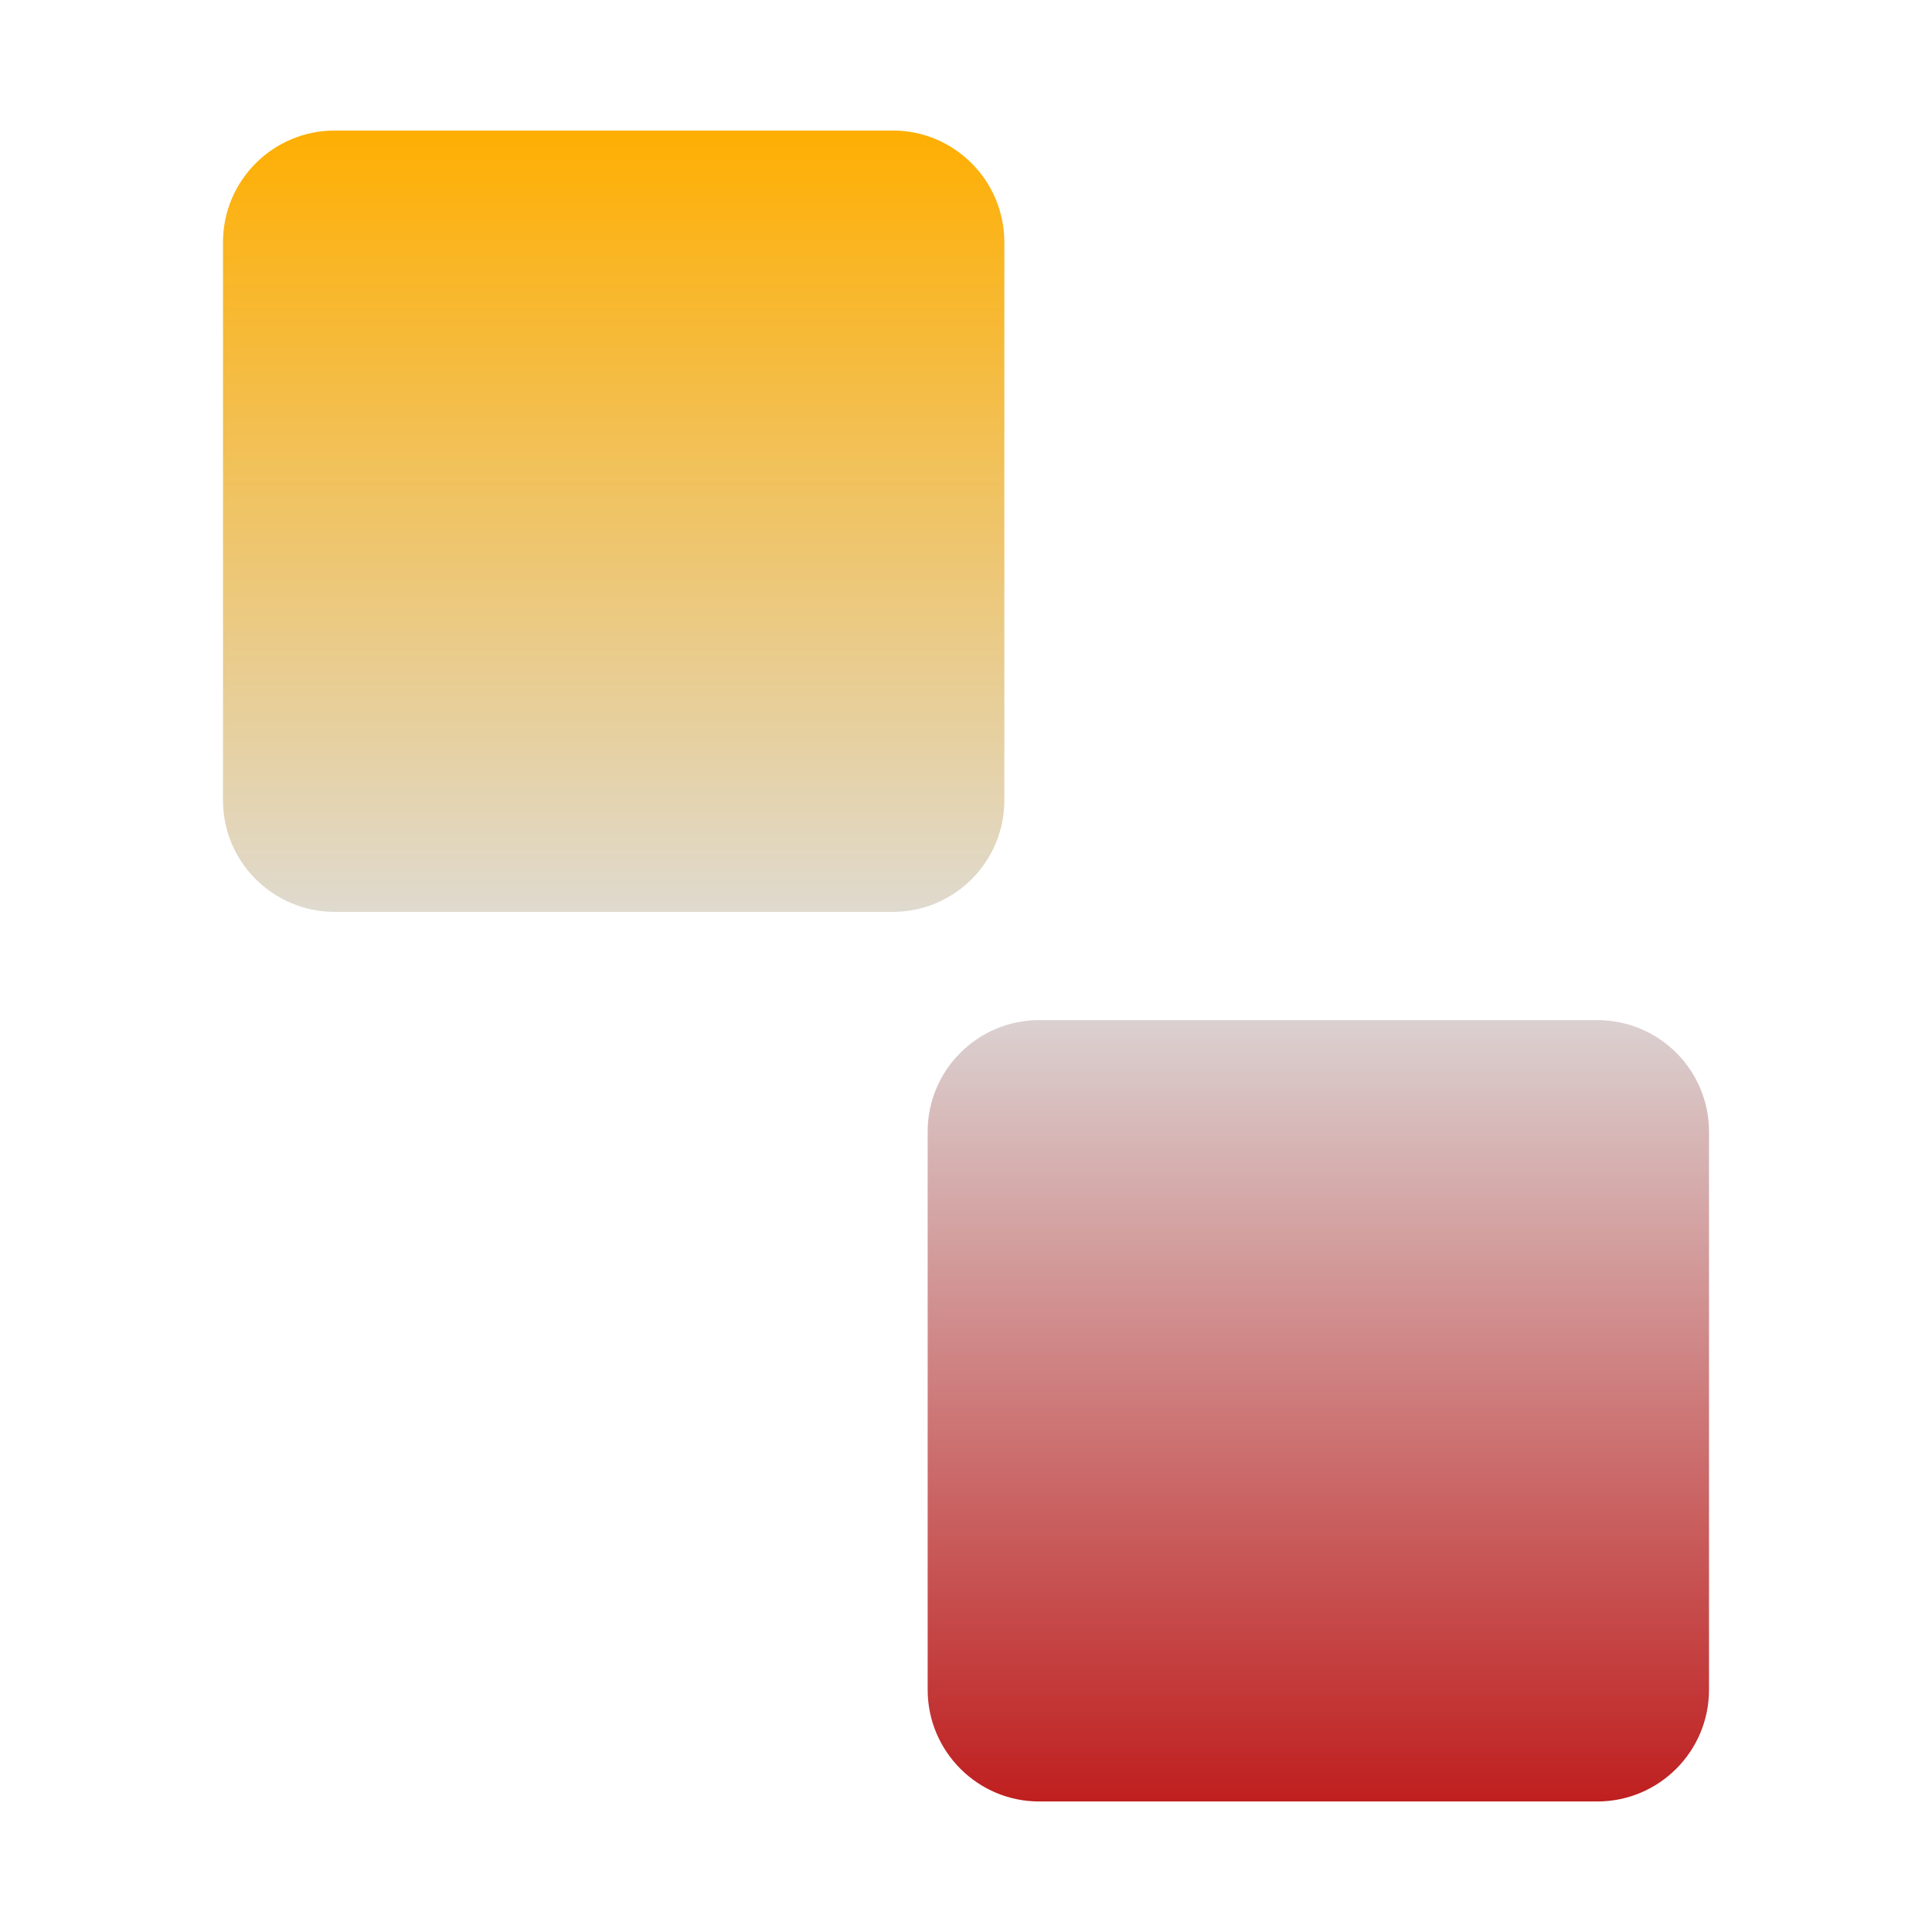 <svg xmlns="http://www.w3.org/2000/svg" xmlns:xlink="http://www.w3.org/1999/xlink" width="64px" height="64px" viewBox="0 0 64 64" version="1.1">
<defs>
<linearGradient id="linear0" gradientUnits="userSpaceOnUse" x1="0" y1="0" x2="0" y2="1" gradientTransform="matrix(49.225,0,0,55.351,7.387,4.324)">
<stop offset="0" style="stop-color:#ffae00;stop-opacity:1;"/>
<stop offset="0.5" style="stop-color:#dddddd;stop-opacity:1;"/>
<stop offset="1" style="stop-color:#bf1d1d;stop-opacity:1;"/>
</linearGradient>
</defs>
<g id="surface1">
<path style=" stroke:none;fill-rule:evenodd;fill:url(#linear0);" d="M 11.086 4.324 L 29.578 4.324 C 31.613 4.324 33.27 5.984 33.27 8.023 L 33.27 26.512 C 33.27 28.551 31.613 30.207 29.578 30.207 L 11.086 30.207 C 9.043 30.207 7.387 28.551 7.387 26.512 L 7.387 8.023 C 7.387 5.984 9.043 4.324 11.086 4.324 Z M 34.422 33.793 L 52.914 33.793 C 54.957 33.793 56.613 35.449 56.613 37.488 L 56.613 55.977 C 56.613 58.016 54.957 59.676 52.914 59.676 L 34.422 59.676 C 32.387 59.676 30.73 58.016 30.73 55.977 L 30.73 37.488 C 30.73 35.449 32.387 33.793 34.422 33.793 Z M 34.422 33.793 "/>
</g>
</svg>
